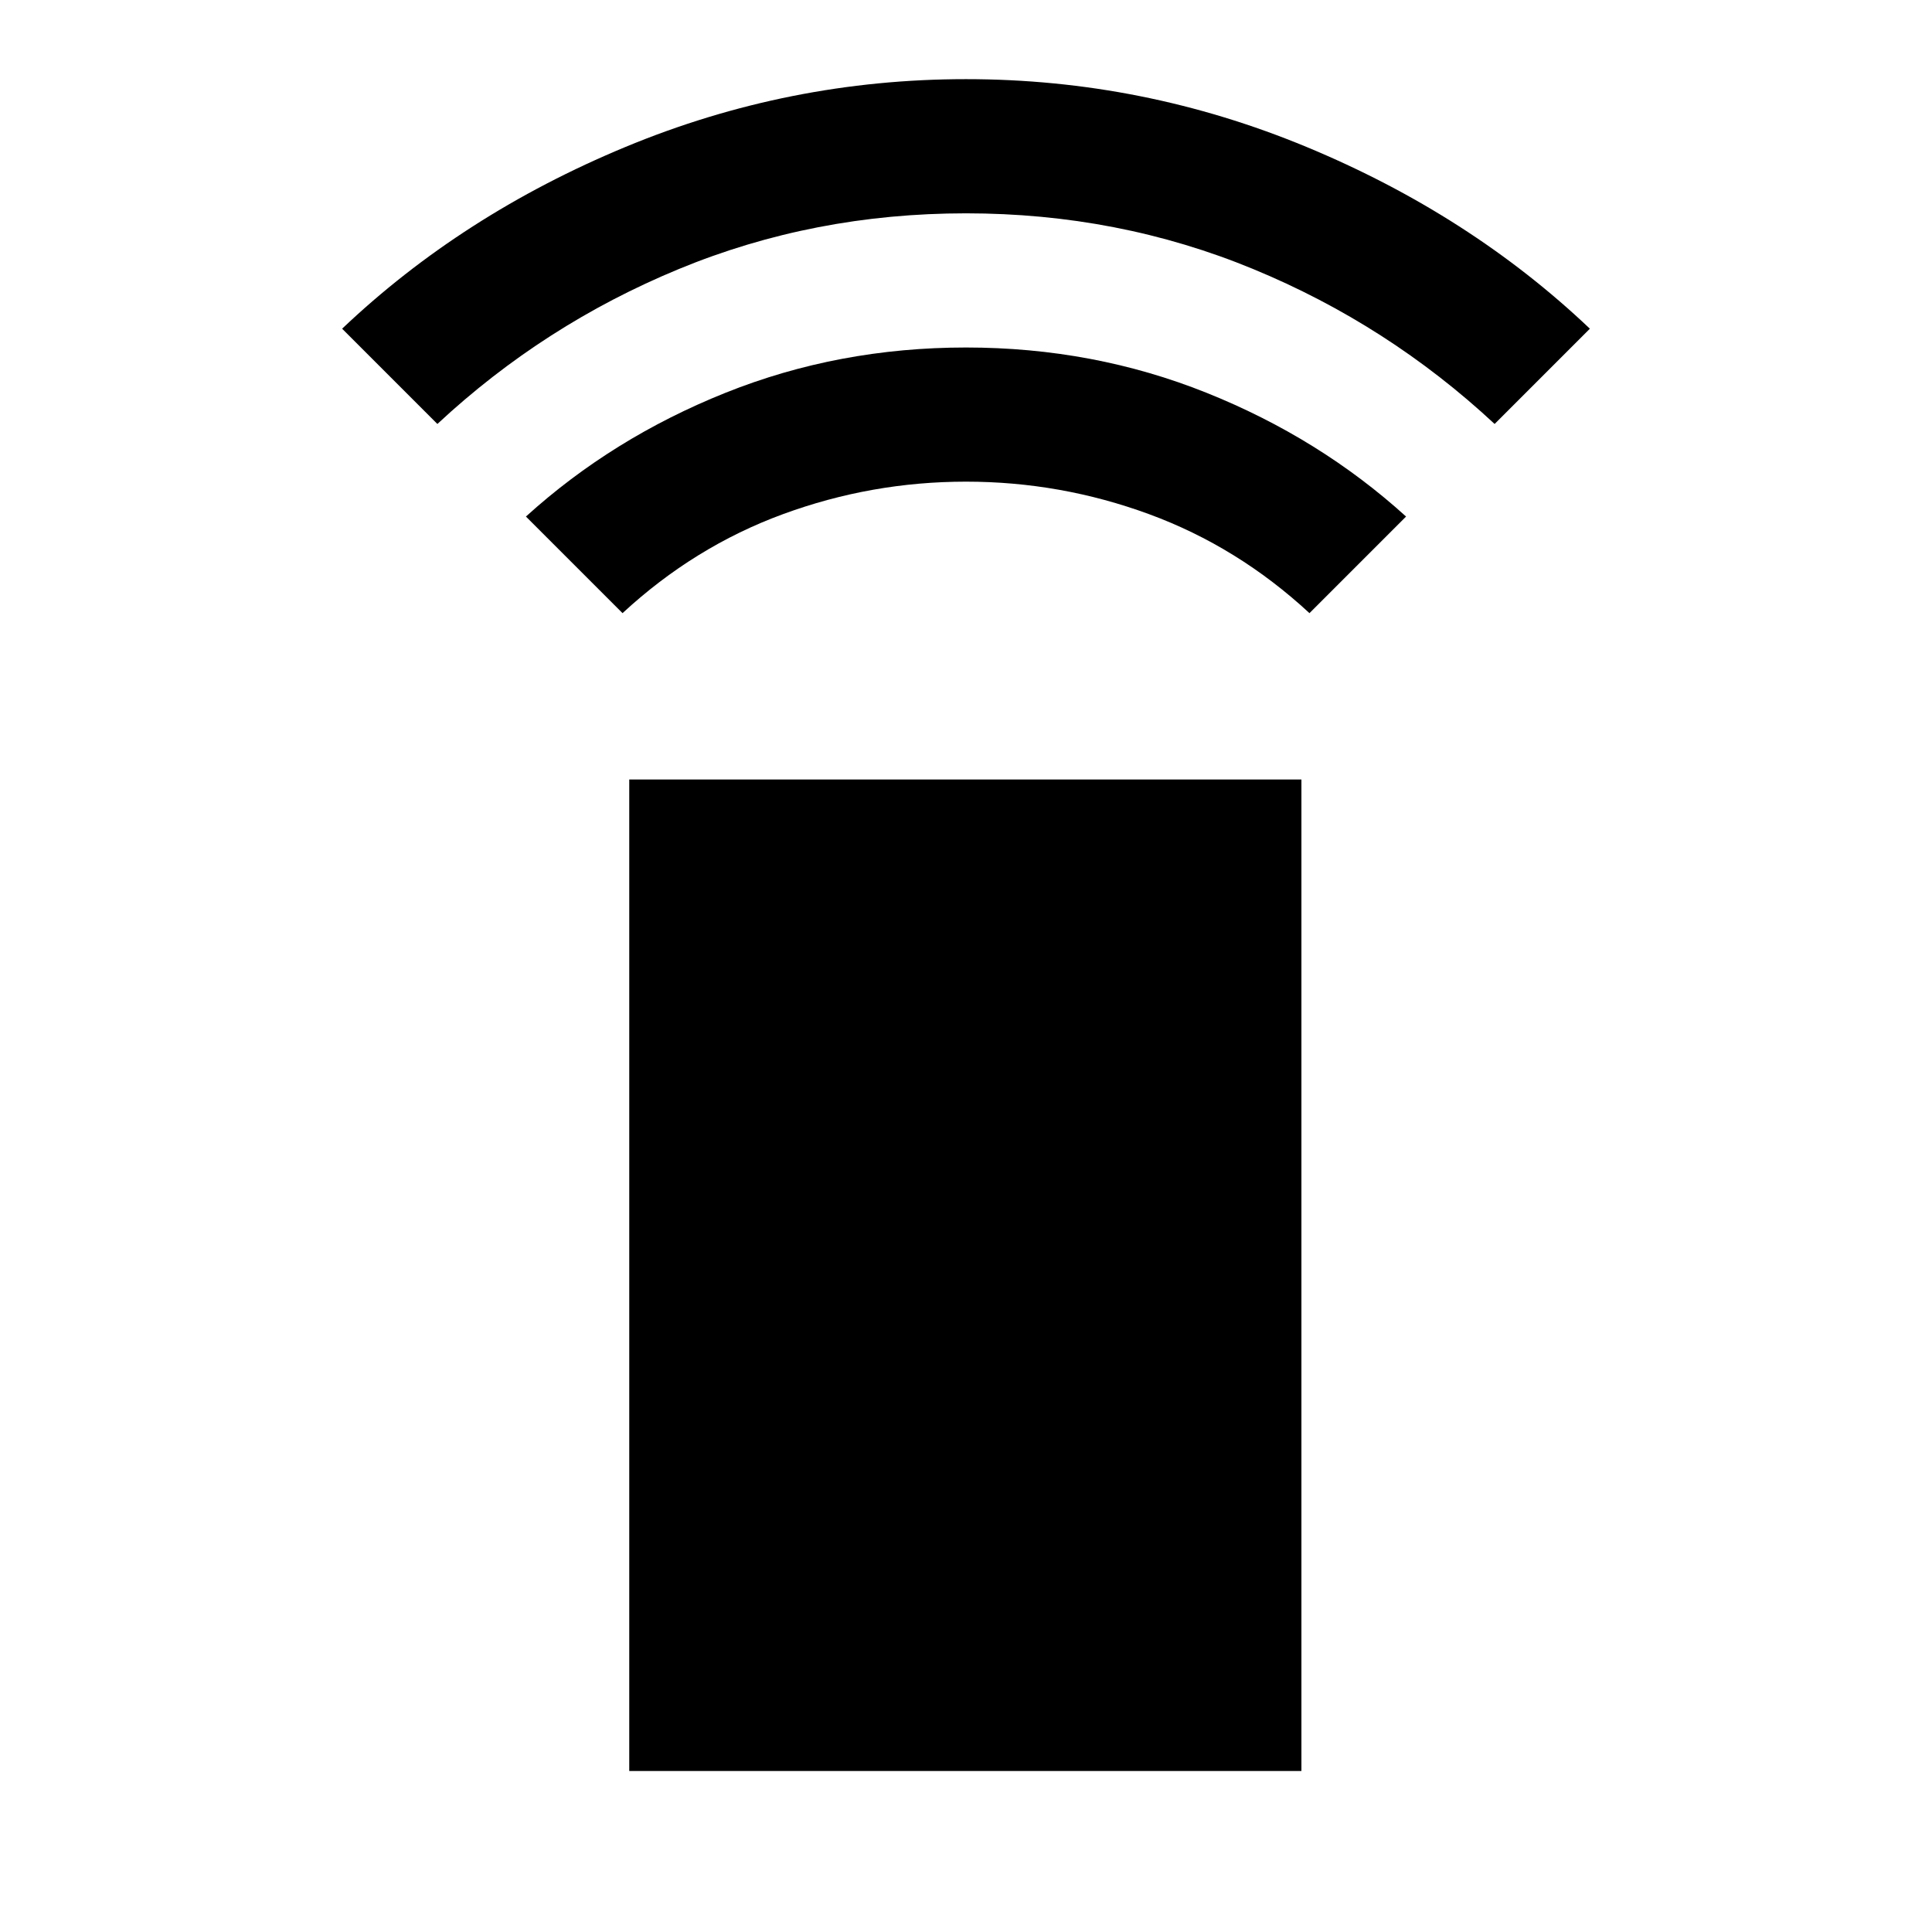 <svg xmlns="http://www.w3.org/2000/svg" height="40" viewBox="0 -960 960 960" width="40"><path d="m309.33-655.33-48-48q43-39 99.17-61.5t119.5-22.5q63.33 0 119.5 22.5t99.17 61.5l-48 48Q615-688.33 571-704.5t-91-16.17q-47 0-91 16.17t-79.67 49.17Zm-92-94L170-796.67q59.67-56.66 140.83-90.33Q392-920.67 480-920.67q88 0 169.17 33.67 81.16 33.67 140.83 90.33l-47.33 47.34q-53-49.34-120-77Q555.67-854 480-854q-75.67 0-142.67 27.67-67 27.66-120 77ZM312.67-80v-492.67h334V-80h-334Z"/></svg>
